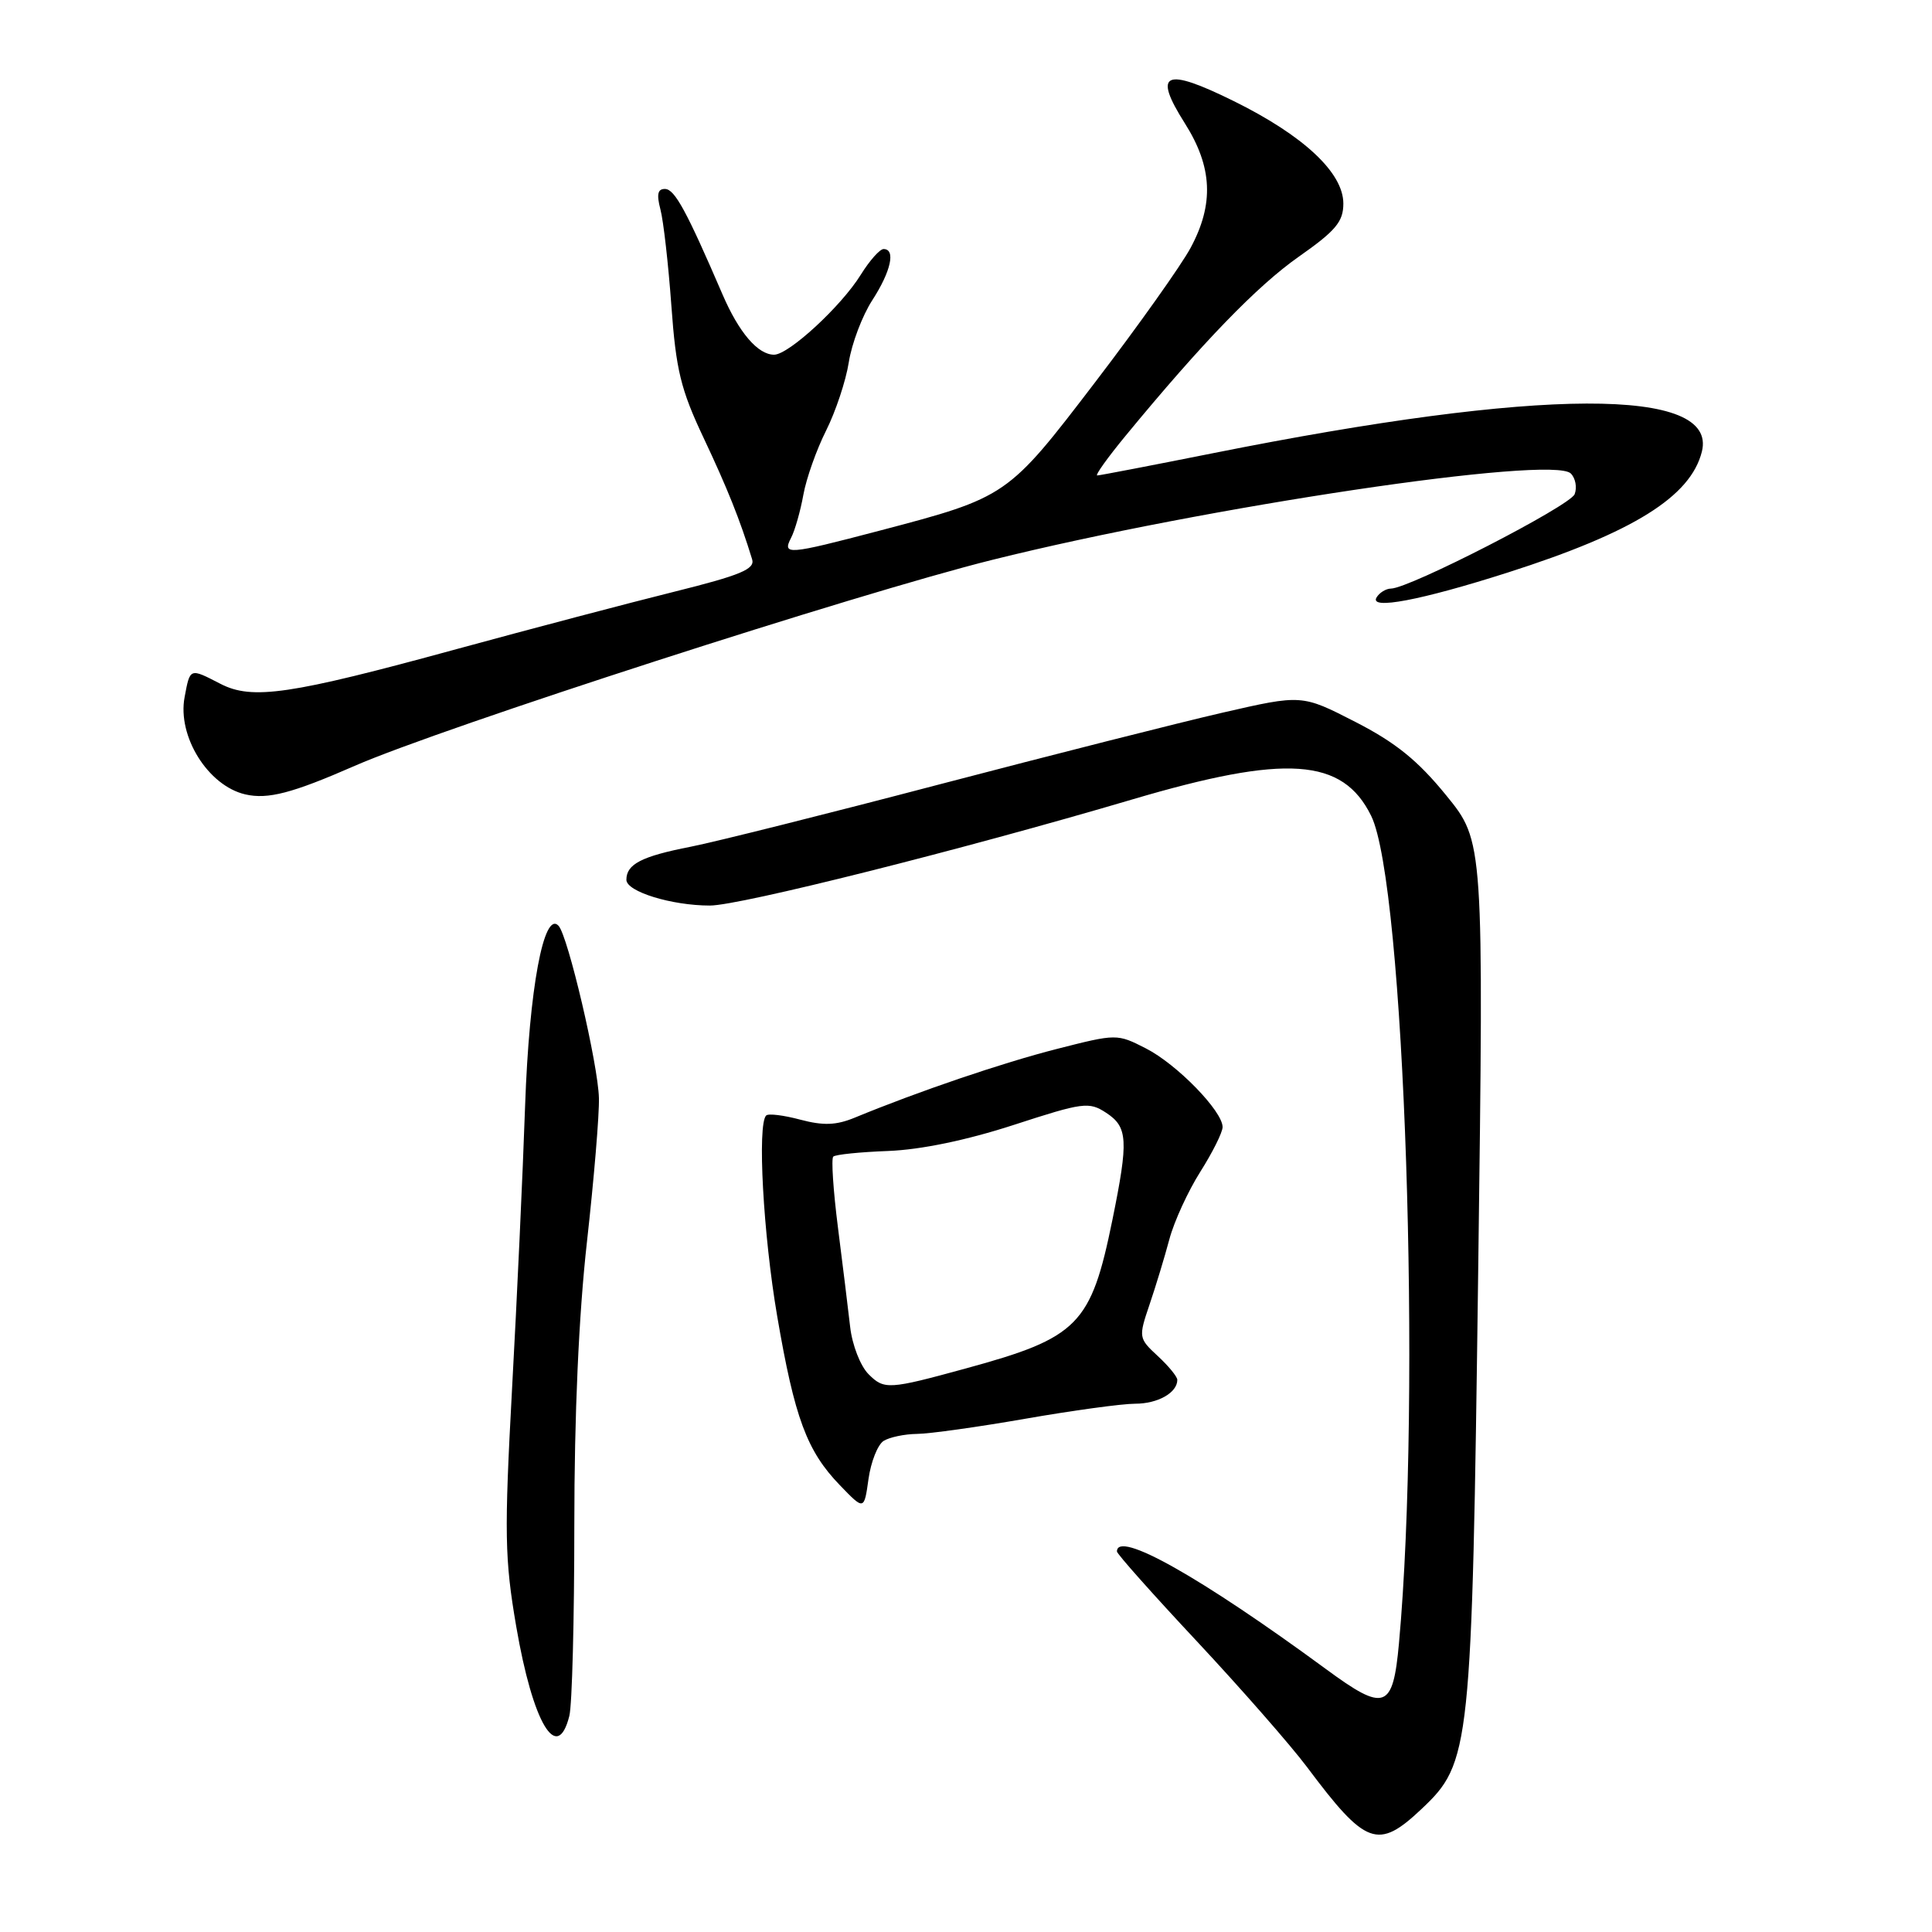 <?xml version="1.0" encoding="UTF-8" standalone="no"?>
<!DOCTYPE svg PUBLIC "-//W3C//DTD SVG 1.1//EN" "http://www.w3.org/Graphics/SVG/1.1/DTD/svg11.dtd" >
<svg xmlns="http://www.w3.org/2000/svg" xmlns:xlink="http://www.w3.org/1999/xlink" version="1.1" viewBox="0 0 256 256">
 <g >
 <path fill="currentColor"
d=" M 188.34 239.72 C 194.87 233.56 195.03 232.01 195.87 168.29 C 196.61 111.50 196.61 111.50 191.63 105.39 C 187.87 100.77 184.93 98.39 179.58 95.65 C 172.50 92.02 172.50 92.02 162.00 94.43 C 156.22 95.76 139.35 100.04 124.50 103.93 C 109.65 107.83 94.80 111.55 91.50 112.20 C 85.00 113.47 83.00 114.51 83.00 116.58 C 83.00 118.14 88.98 119.99 94.06 119.99 C 98.00 120.00 127.45 112.60 150.00 105.94 C 170.42 99.90 177.91 100.42 181.69 108.11 C 186.11 117.09 188.38 184.80 185.37 217.75 C 184.57 226.52 183.50 226.90 175.71 221.17 C 159.04 208.93 148.00 202.72 148.00 205.58 C 148.00 205.90 152.77 211.26 158.60 217.49 C 164.43 223.73 171.00 231.23 173.20 234.16 C 180.97 244.55 182.58 245.15 188.34 239.72 Z  M 75.44 227.37 C 75.81 225.92 76.10 214.56 76.10 202.12 C 76.10 187.51 76.69 174.19 77.78 164.50 C 78.70 156.25 79.42 147.70 79.36 145.50 C 79.26 141.08 75.25 123.98 74.01 122.67 C 72.06 120.59 70.12 131.03 69.58 146.50 C 69.28 155.30 68.50 172.18 67.85 184.00 C 66.81 203.22 66.87 206.56 68.40 215.50 C 70.60 228.33 73.83 233.78 75.44 227.37 Z  M 117.08 190.93 C 117.86 190.44 119.85 190.02 121.50 190.00 C 123.15 189.99 129.62 189.08 135.87 187.99 C 142.12 186.90 148.67 186.00 150.42 186.00 C 153.42 186.00 156.00 184.54 156.00 182.84 C 156.00 182.42 154.84 181.00 153.41 179.68 C 150.87 177.33 150.85 177.20 152.31 172.89 C 153.13 170.48 154.32 166.57 154.95 164.20 C 155.58 161.84 157.43 157.82 159.05 155.26 C 160.67 152.70 162.00 150.04 162.00 149.34 C 162.00 147.23 155.94 141.01 151.84 138.92 C 148.02 136.97 147.96 136.97 140.04 138.99 C 132.82 140.83 121.70 144.61 113.27 148.09 C 110.80 149.11 109.10 149.17 106.04 148.36 C 103.84 147.77 101.81 147.52 101.52 147.81 C 100.33 149.00 101.13 163.58 102.98 174.39 C 105.29 187.89 106.91 192.27 111.30 196.81 C 114.50 200.13 114.50 200.13 115.08 195.98 C 115.40 193.70 116.30 191.43 117.08 190.93 Z  M 47.00 101.48 C 58.56 96.42 113.61 78.63 131.50 74.18 C 159.67 67.16 205.69 60.29 208.14 62.74 C 208.76 63.36 208.99 64.59 208.65 65.48 C 208.05 67.03 186.76 77.97 184.31 77.99 C 183.65 78.00 182.80 78.52 182.41 79.15 C 181.35 80.86 188.26 79.55 199.80 75.86 C 216.42 70.55 224.03 65.80 225.51 59.83 C 227.63 51.28 204.21 51.36 160.73 60.05 C 152.61 61.67 145.71 63.00 145.39 63.00 C 145.07 63.00 146.76 60.64 149.14 57.75 C 159.30 45.41 166.58 37.88 172.10 34.01 C 176.99 30.58 178.00 29.38 178.00 26.97 C 178.00 22.89 172.74 17.97 163.51 13.41 C 154.30 8.86 152.71 9.57 157.00 16.34 C 160.66 22.12 160.89 27.04 157.75 32.86 C 156.51 35.16 150.84 43.15 145.14 50.61 C 133.50 65.84 133.46 65.87 116.42 70.35 C 104.34 73.52 103.63 73.58 104.83 71.25 C 105.33 70.29 106.06 67.72 106.45 65.56 C 106.84 63.39 108.20 59.56 109.46 57.06 C 110.72 54.55 112.08 50.48 112.47 48.00 C 112.86 45.52 114.26 41.82 115.59 39.77 C 118.06 35.95 118.71 33.00 117.08 33.00 C 116.58 33.00 115.22 34.53 114.06 36.40 C 111.48 40.57 104.51 47.00 102.57 47.00 C 100.42 47.00 97.91 44.06 95.74 39.02 C 90.98 27.97 89.41 25.08 88.14 25.04 C 87.15 25.01 86.98 25.73 87.51 27.75 C 87.91 29.26 88.56 35.00 88.96 40.50 C 89.57 49.01 90.20 51.61 93.22 58.00 C 96.37 64.67 98.07 68.91 99.66 74.11 C 100.07 75.41 98.13 76.22 89.33 78.41 C 83.37 79.89 70.40 83.31 60.50 86.01 C 38.38 92.06 33.42 92.78 29.21 90.61 C 25.12 88.50 25.19 88.47 24.46 92.38 C 23.48 97.57 27.57 104.12 32.50 105.26 C 35.49 105.95 38.71 105.11 47.00 101.48 Z  M 115.09 182.09 C 114.01 181.01 112.92 178.22 112.65 175.82 C 112.38 173.44 111.65 167.51 111.03 162.63 C 110.41 157.75 110.13 153.53 110.41 153.26 C 110.68 152.98 113.97 152.65 117.70 152.51 C 122.03 152.34 128.07 151.09 134.32 149.06 C 143.54 146.06 144.29 145.96 146.57 147.45 C 149.45 149.34 149.55 151.07 147.40 161.64 C 144.56 175.56 142.90 177.25 128.00 181.32 C 117.74 184.13 117.16 184.16 115.09 182.09 Z "/>
</g>
</svg>